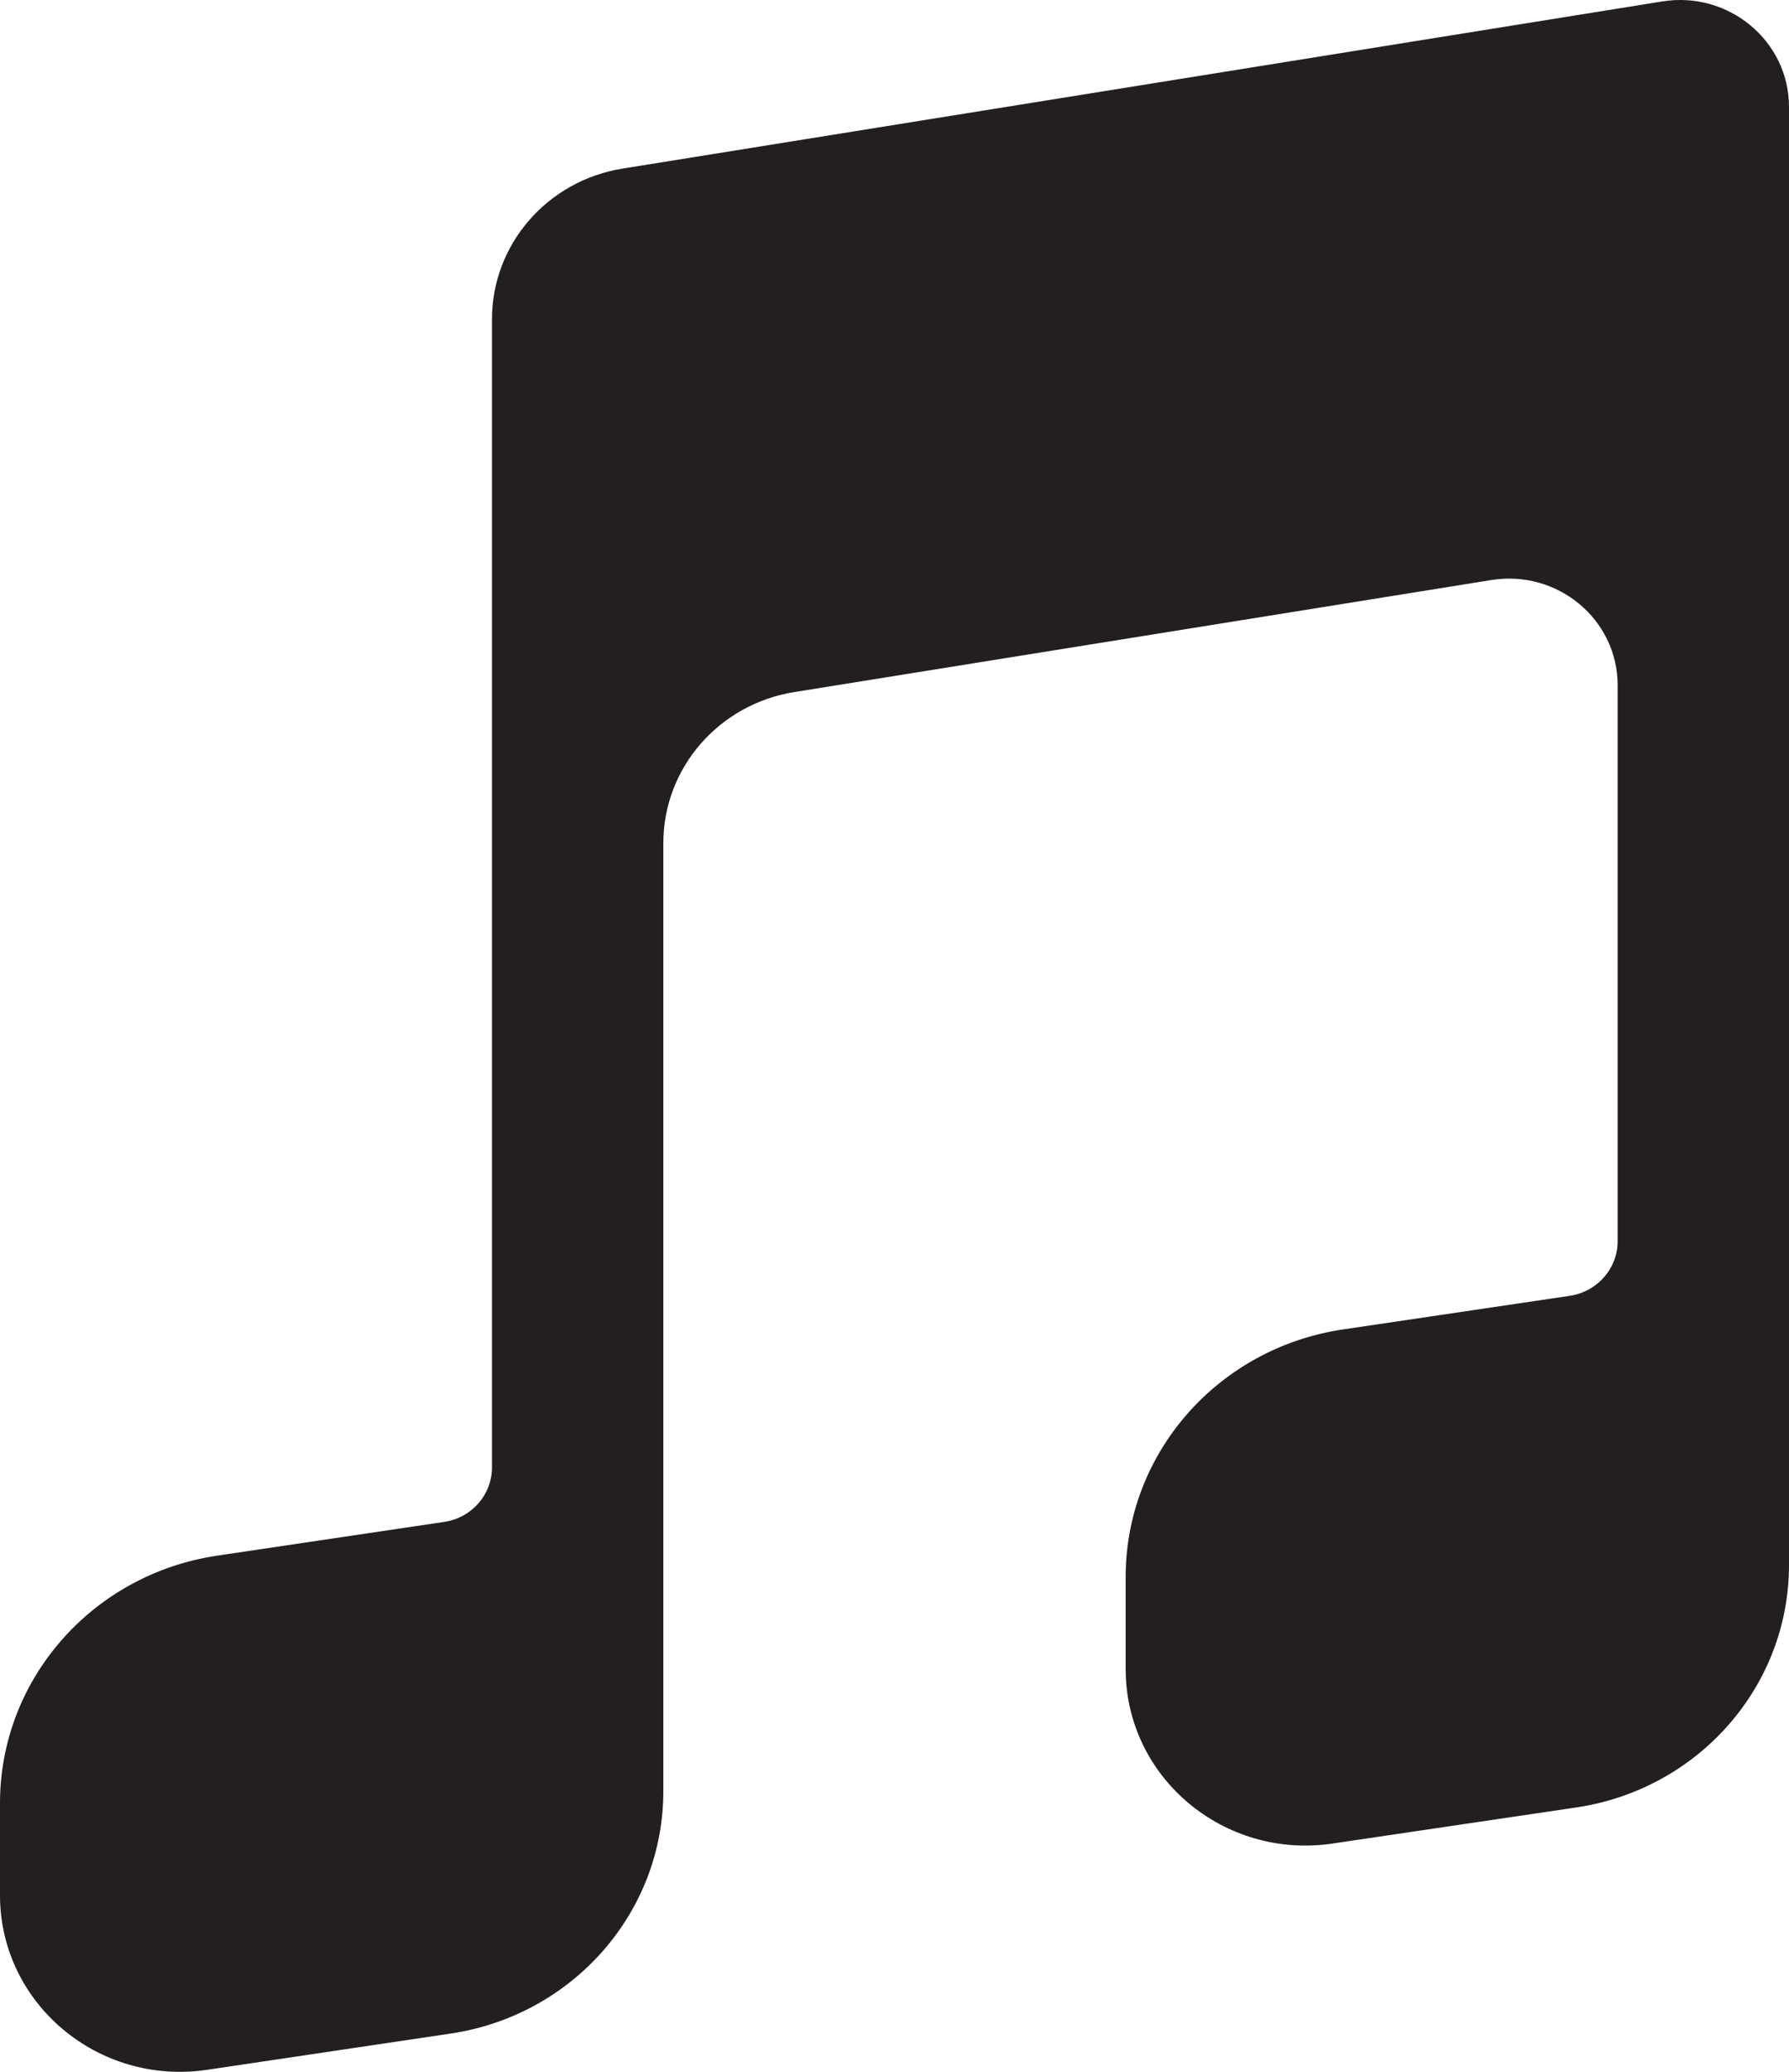 <?xml version="1.0" encoding="UTF-8" standalone="no"?>
<svg width="19px" height="22px" viewBox="0 0 19 22" version="1.1" xmlns="http://www.w3.org/2000/svg" xmlns:xlink="http://www.w3.org/1999/xlink">
    <!-- Generator: Sketch 41.2 (35397) - http://www.bohemiancoding.com/sketch -->
    <title>musicnotes</title>
    <desc>Created with Sketch.</desc>
    <defs></defs>
    <g id="Page-1" stroke="none" stroke-width="1" fill="none" fill-rule="evenodd">
        <g id="680x680" transform="translate(-50, -448)" fill="#231F1F">
            <g id="Row-6" transform="translate(50, 447)">
                <path d="M16.74,20.193 L14.153,20.576 C12.996,20.748 11.955,19.871 11.955,18.724 L11.955,17.745 C11.955,16.431 12.935,15.314 14.263,15.117 L16.672,14.76 C16.964,14.716 17.18,14.47 17.18,14.181 L17.18,8.275 C17.18,7.578 16.542,7.047 15.84,7.159 L8.435,8.349 C7.634,8.478 7.045,9.156 7.045,9.952 L7.045,20.021 C7.045,21.307 6.085,22.401 4.785,22.594 L2.198,22.979 C1.041,23.15 0,22.272 0,21.126 L0,20.147 C0,18.833 0.98,17.716 2.307,17.519 L4.716,17.161 C5.008,17.119 5.225,16.872 5.225,16.582 L5.225,4.39 C5.225,3.595 5.813,2.918 6.613,2.79 L17.655,1.015 C18.359,0.902 19,1.435 19,2.135 L19,17.619 C19,18.906 18.04,20 16.74,20.193" id="musicnotes"></path>
            </g>
        </g>
    </g>
</svg>